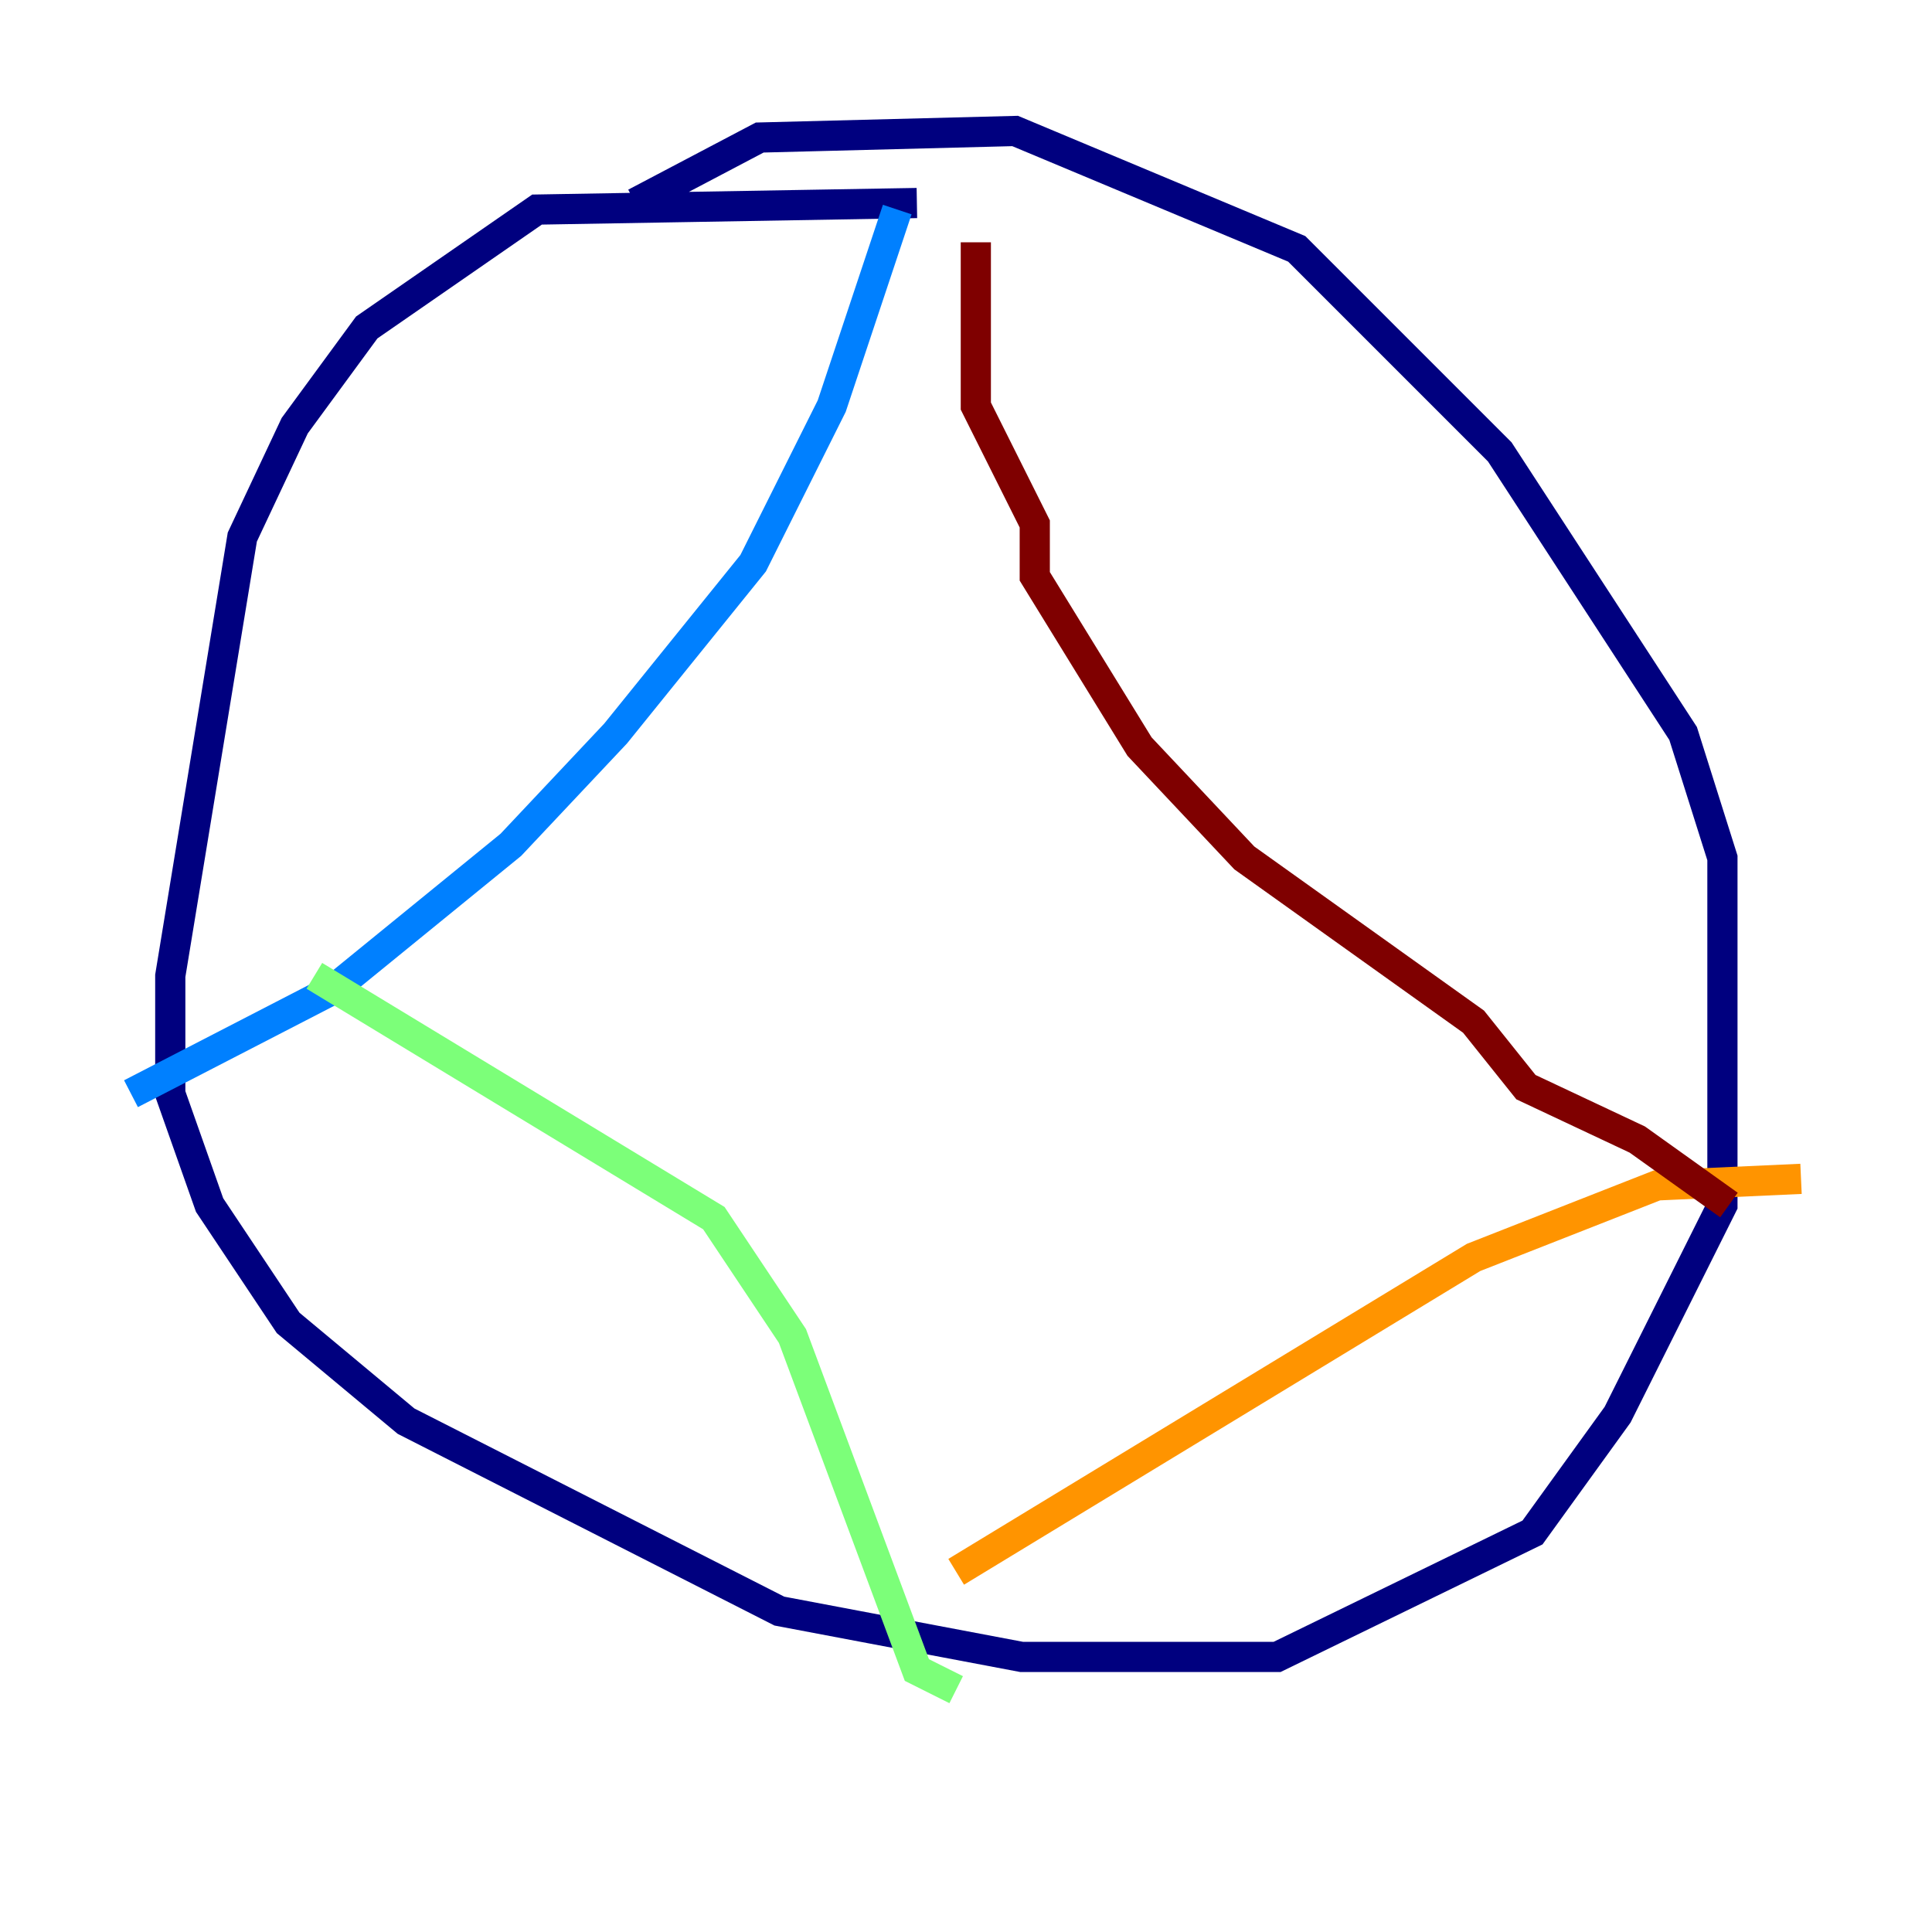 <?xml version="1.0" encoding="utf-8" ?>
<svg baseProfile="tiny" height="128" version="1.2" viewBox="0,0,128,128" width="128" xmlns="http://www.w3.org/2000/svg" xmlns:ev="http://www.w3.org/2001/xml-events" xmlns:xlink="http://www.w3.org/1999/xlink"><defs /><polyline fill="none" points="60.746,13.451 35.58,13.885 24.298,21.695 19.525,28.203 16.054,35.58 11.281,64.651 11.281,72.461 13.885,79.837 19.091,87.647 26.902,94.156 51.634,106.739 67.688,109.776 84.61,109.776 101.532,101.532 107.173,93.722 114.115,79.837 114.115,56.841 111.512,48.597 99.363,29.939 85.912,16.488 67.254,8.678 50.332,9.112 42.088,13.451" stroke="#00007f" stroke-width="2" /><polyline fill="none" points="59.444,13.885 55.105,26.902 49.898,37.315 40.786,48.597 33.844,55.973 22.129,65.519 8.678,72.461" stroke="#0080ff" stroke-width="2" /><polyline fill="none" points="20.827,64.651 47.295,80.705 52.502,88.515 60.746,110.644 63.349,111.946" stroke="#7cff79" stroke-width="2" /><polyline fill="none" points="63.349,104.136 97.627,83.308 109.776,78.536 119.322,78.102" stroke="#ff9400" stroke-width="2" /><polyline fill="none" points="64.651,16.054 64.651,26.902 68.556,34.712 68.556,38.183 75.498,49.464 82.441,56.841 97.627,67.688 101.098,72.027 108.475,75.498 114.549,79.837" stroke="#7f0000" stroke-width="2" /></svg>